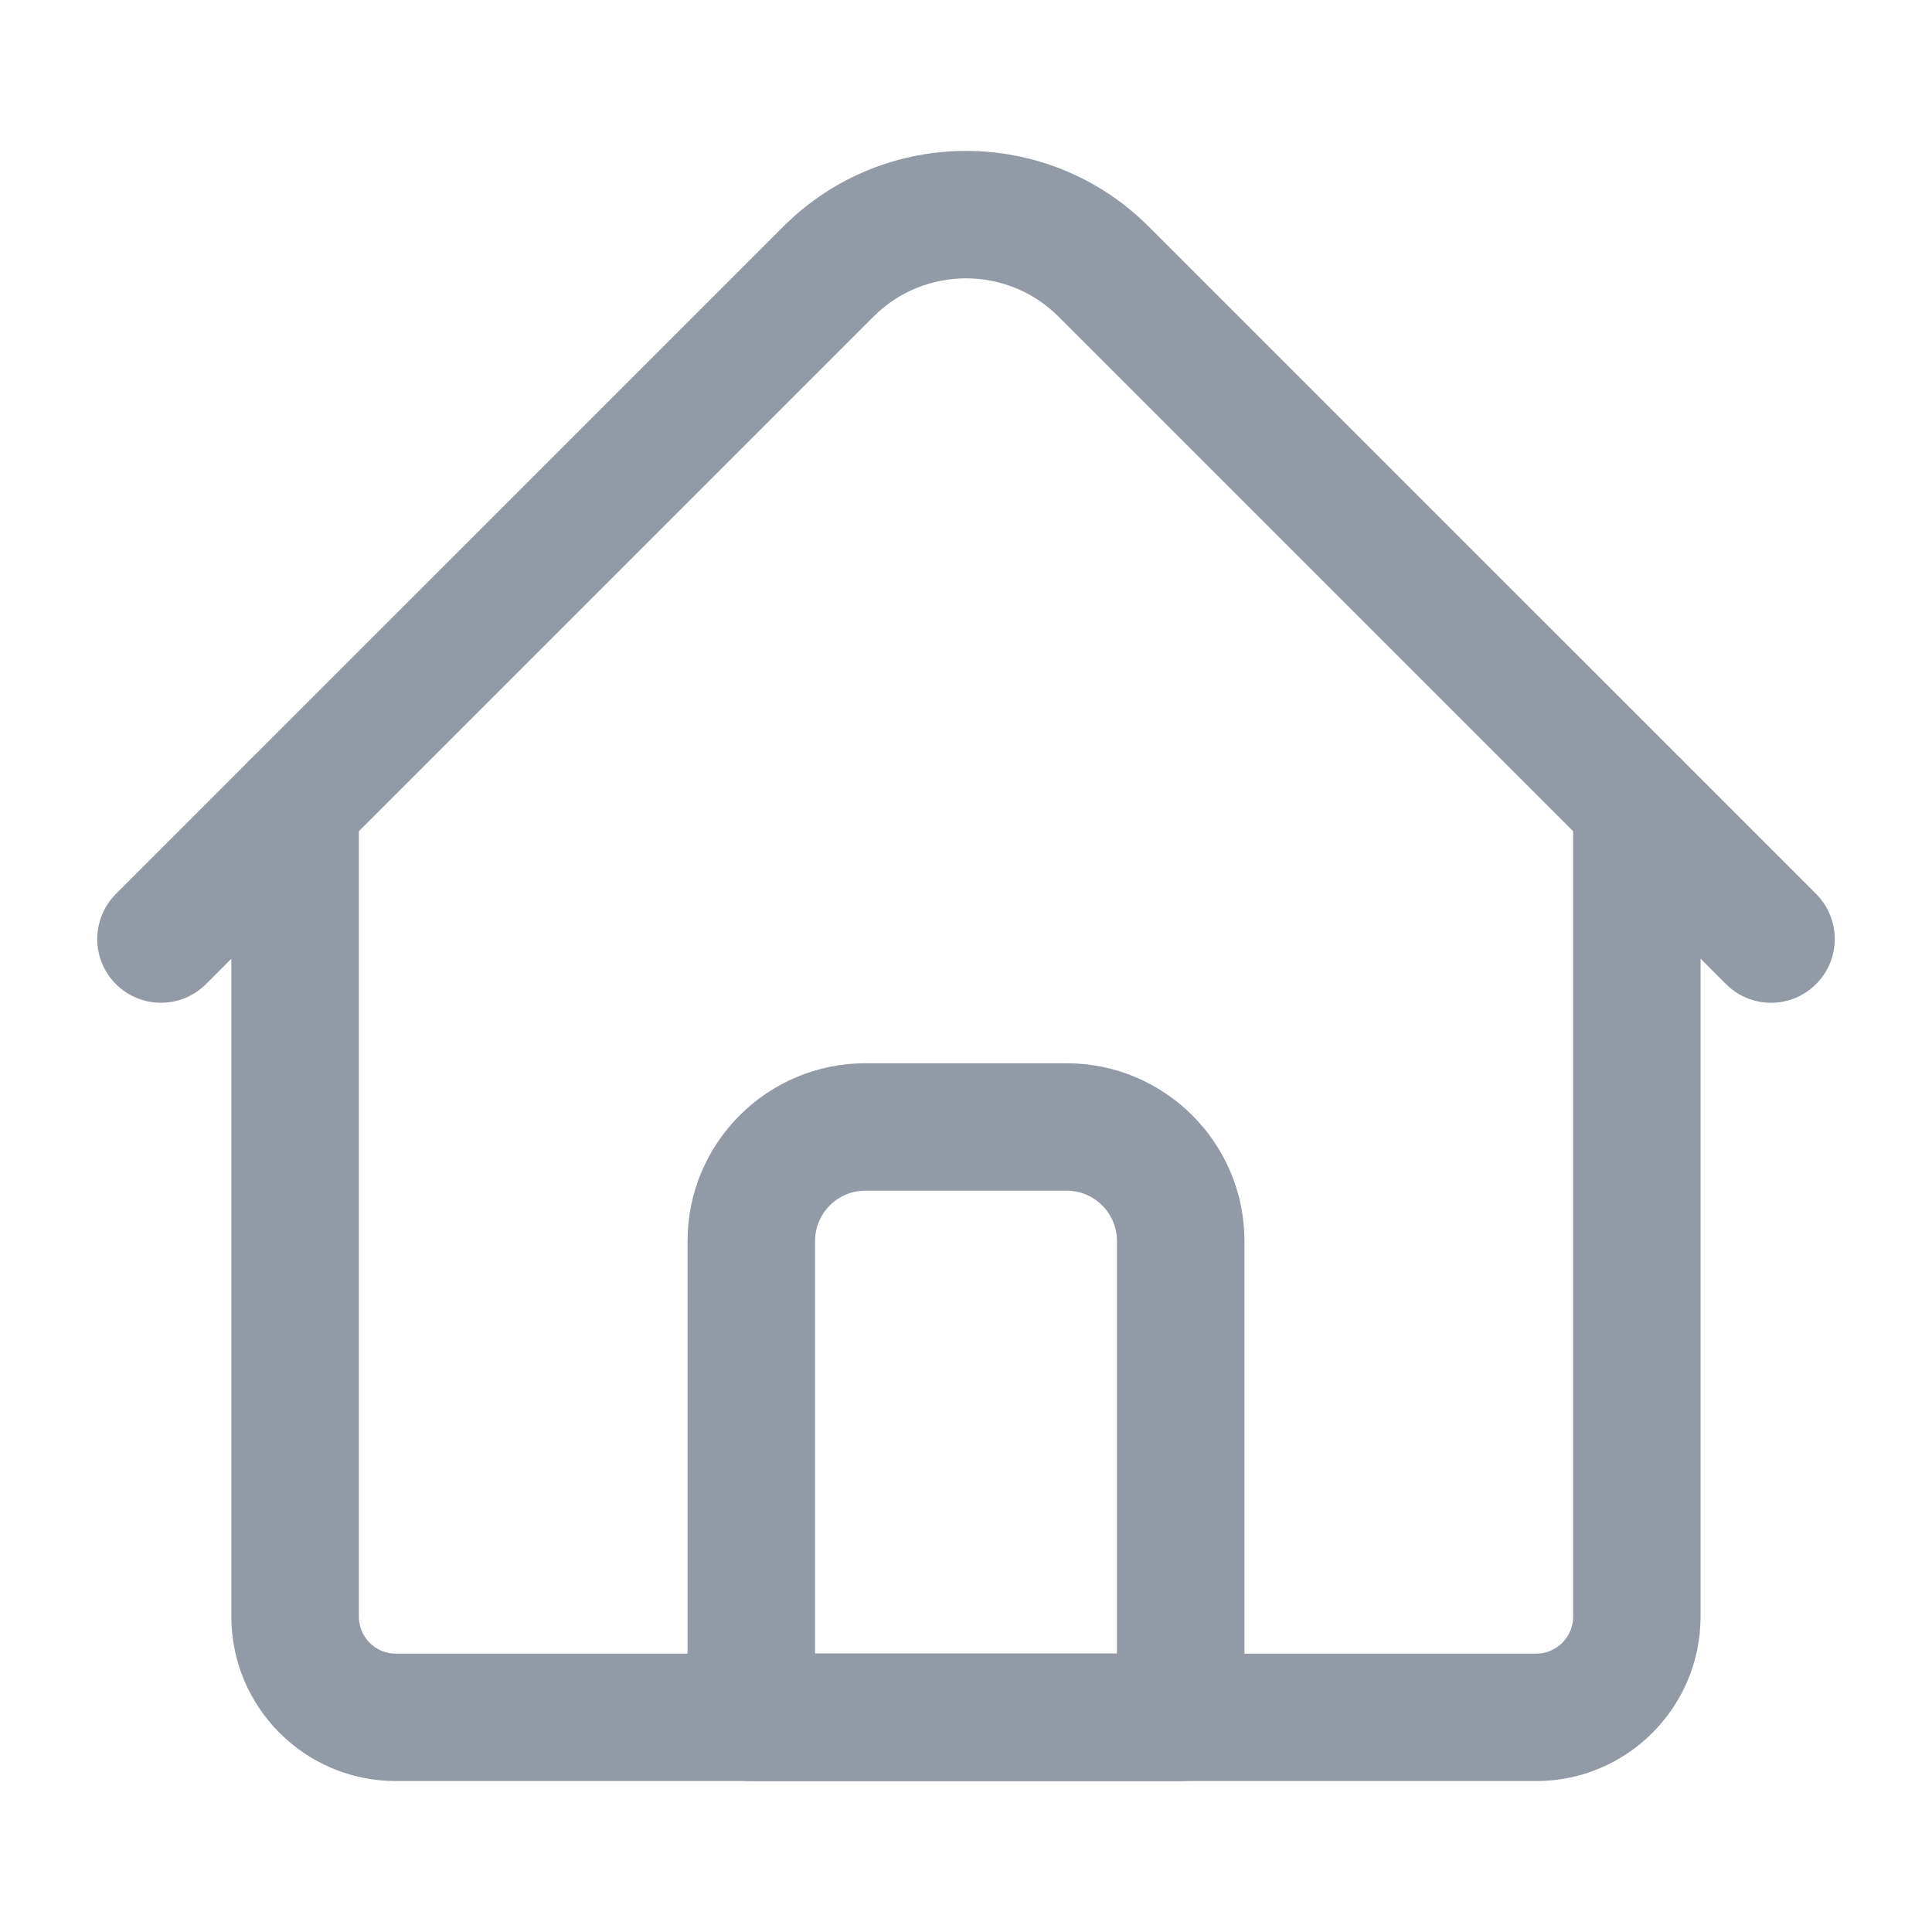 <svg width="24" height="24" viewBox="0 0 24 24" fill="none" xmlns="http://www.w3.org/2000/svg">
<path d="M19.084 22H4.916C3.859 22 2.999 21.14 2.999 20.083V9.998C2.999 9.63 3.298 9.332 3.666 9.332C4.034 9.332 4.333 9.63 4.333 9.998V20.083C4.333 20.405 4.594 20.667 4.916 20.667H19.084C19.405 20.667 19.667 20.405 19.667 20.083V9.998C19.667 9.63 19.966 9.332 20.334 9.332C20.702 9.332 21 9.63 21 9.998V20.083C21 21.14 20.141 22 19.084 22Z" fill="#929BA5" stroke="#929BA5" stroke-width="0.25"/>
<path d="M22.001 12.332C21.913 12.332 21.826 12.315 21.745 12.281C21.665 12.247 21.591 12.198 21.529 12.136L13.238 3.845C12.555 3.162 11.445 3.162 10.762 3.845L2.471 12.136C2.21 12.397 1.788 12.397 1.528 12.136C1.268 11.876 1.268 11.454 1.528 11.193L9.82 2.902C11.022 1.699 12.978 1.699 14.18 2.902L22.472 11.193C22.732 11.454 22.732 11.876 22.472 12.136C22.41 12.198 22.337 12.247 22.256 12.281C22.175 12.315 22.088 12.332 22.001 12.332ZM14.667 22H9.333C8.965 22 8.666 21.701 8.666 21.333V15.416C8.666 14.267 9.601 13.333 10.75 13.333H13.25C14.399 13.333 15.334 14.267 15.334 15.416V21.333C15.334 21.701 15.035 22 14.667 22ZM10 20.666H14V15.416C14 15.002 13.664 14.666 13.25 14.666H10.75C10.336 14.666 10 15.002 10 15.416V20.666Z" fill="#929BA5" stroke="#929BA5" stroke-width="0.25"/>
</svg>
